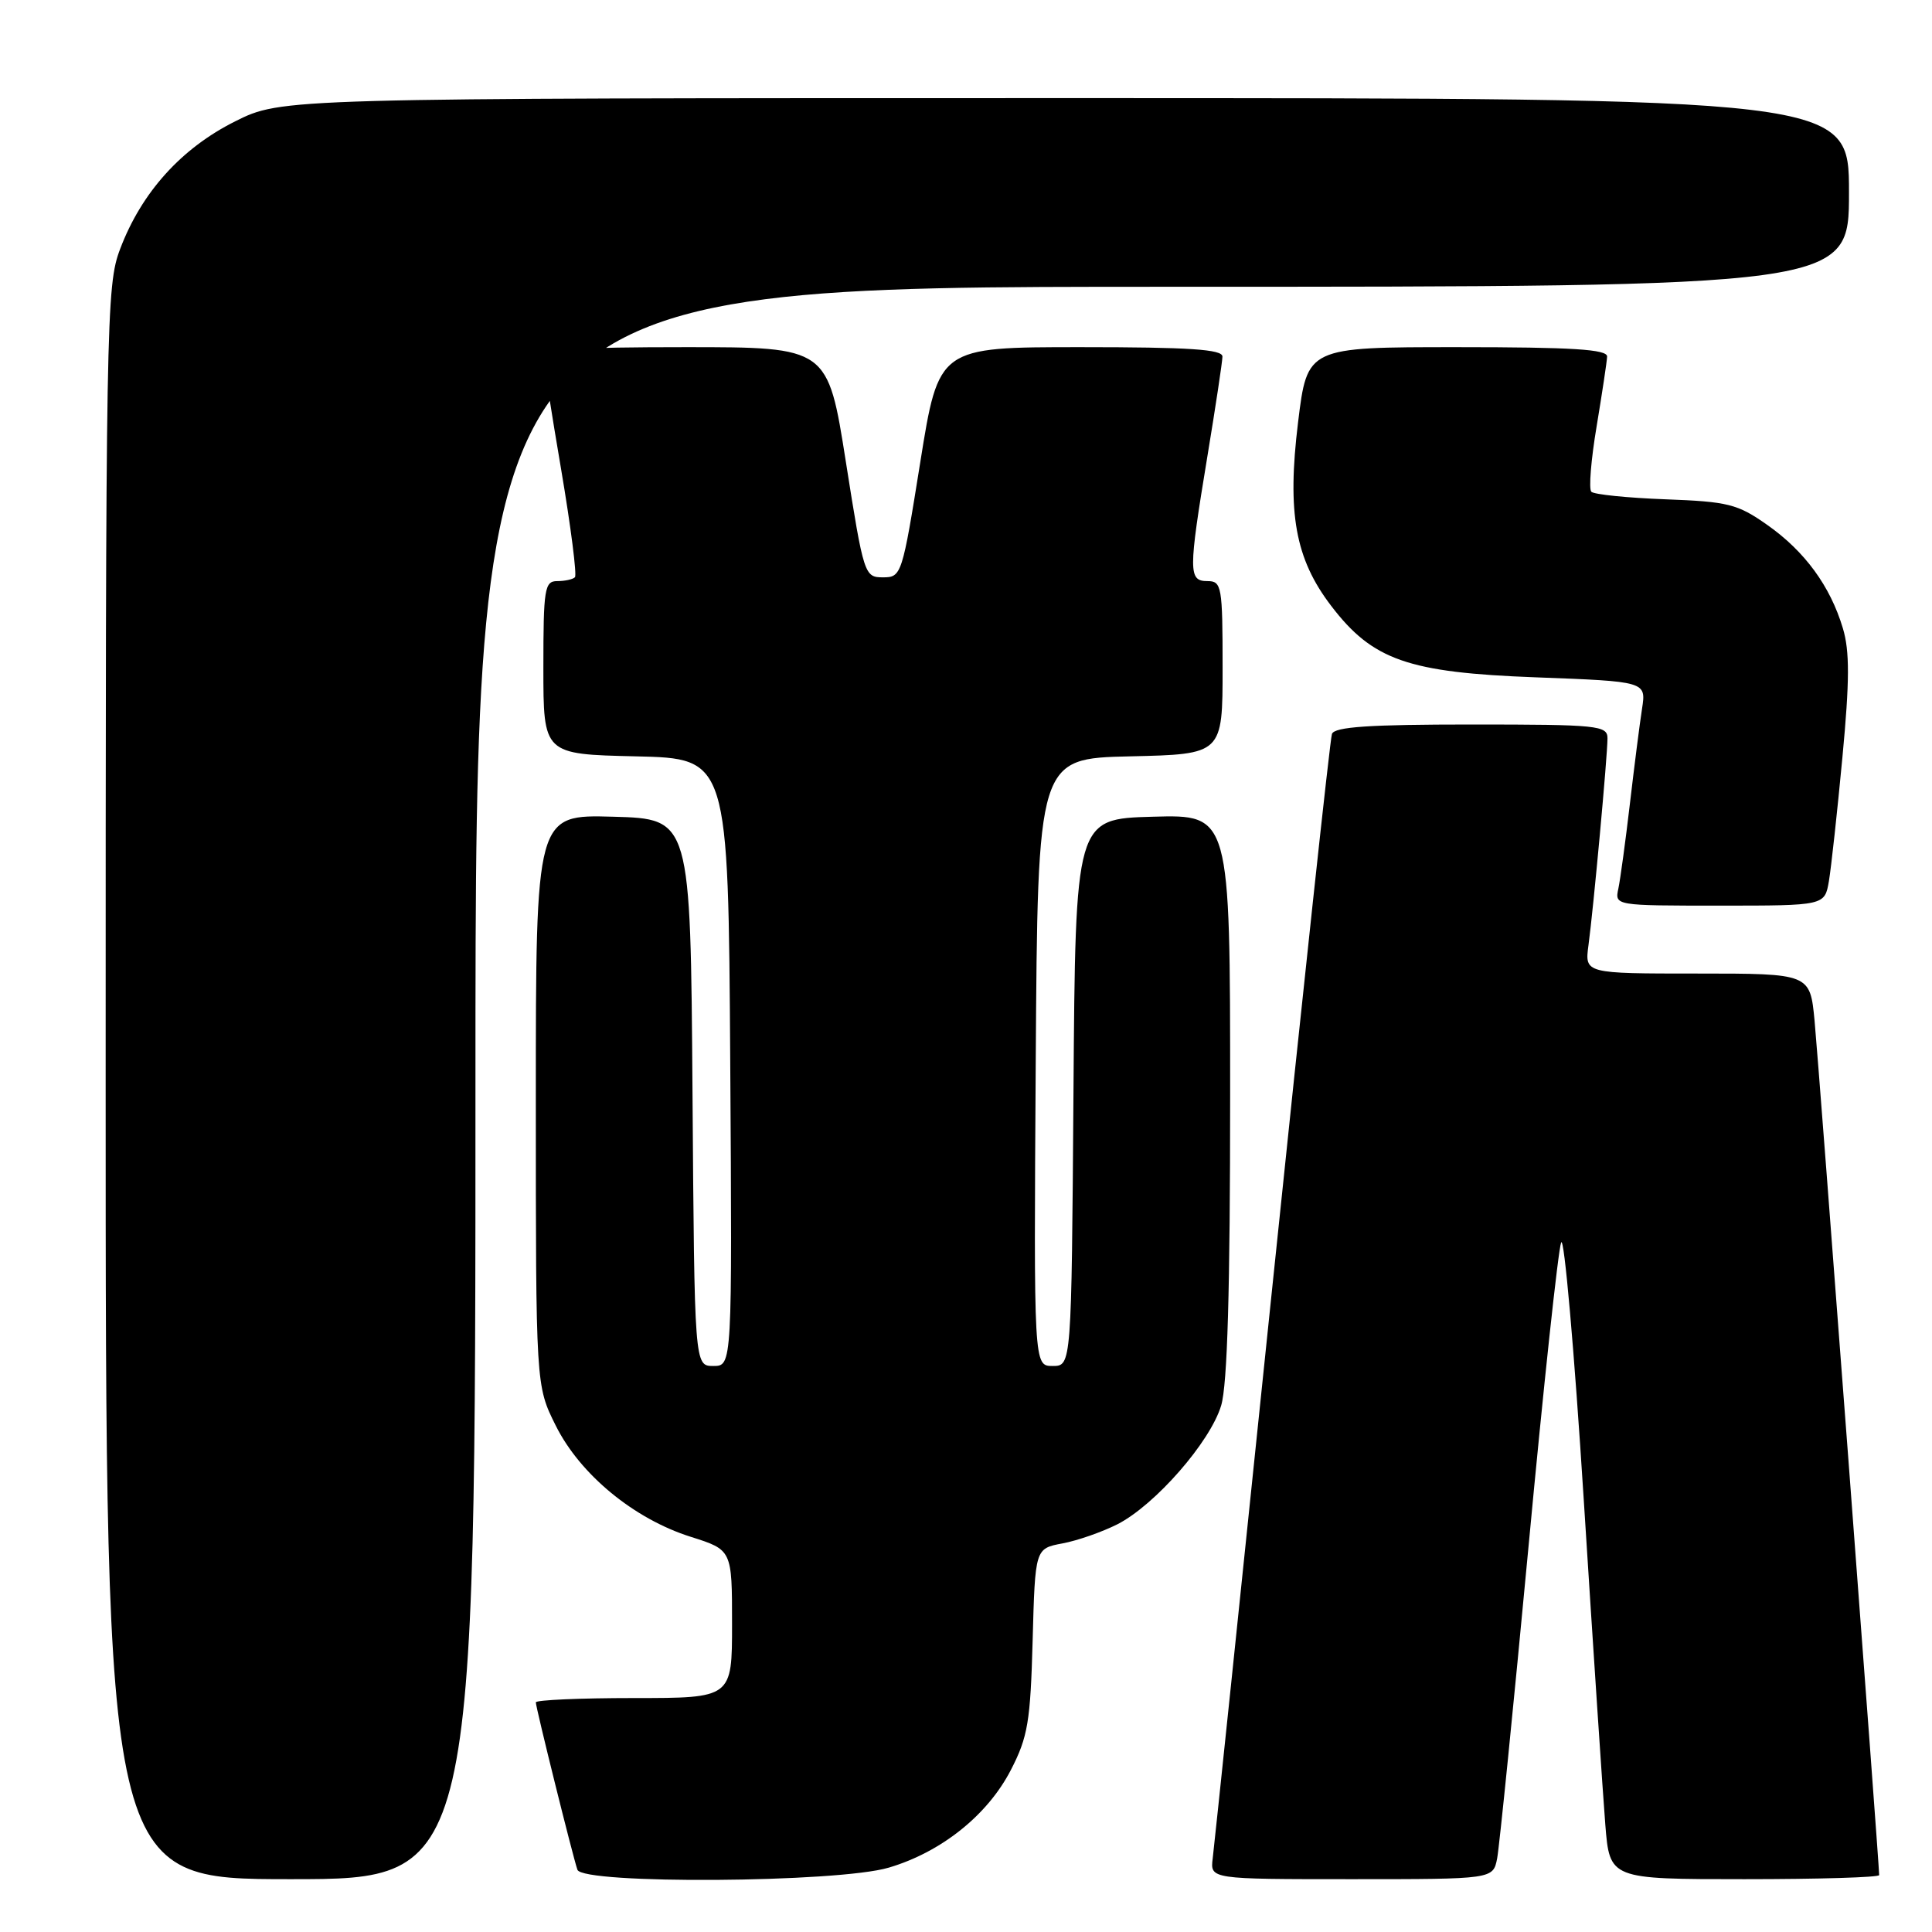 <?xml version="1.0" encoding="UTF-8" standalone="no"?>
<!DOCTYPE svg PUBLIC "-//W3C//DTD SVG 1.1//EN" "http://www.w3.org/Graphics/SVG/1.1/DTD/svg11.dtd" >
<svg xmlns="http://www.w3.org/2000/svg" xmlns:xlink="http://www.w3.org/1999/xlink" version="1.1" viewBox="0 0 256 256">
 <g >
 <path fill="currentColor"
d=" M 63.00 143.50 C 63.00 38.00 63.00 38.00 154.00 38.00 C 245.00 38.00 245.00 38.00 245.00 25.50 C 245.00 13.00 245.00 13.00 141.16 13.00 C 37.32 13.00 37.32 13.00 31.16 16.08 C 24.04 19.64 18.77 25.47 15.93 32.96 C 14.07 37.84 14.00 41.81 14.00 143.51 C 14.00 249.00 14.00 249.00 38.50 249.00 C 63.00 249.00 63.00 249.00 63.00 143.50 Z  M 117.77 247.47 C 124.74 245.41 130.87 240.50 133.95 234.52 C 136.20 230.16 136.54 228.11 136.83 217.38 C 137.16 205.19 137.16 205.19 140.78 204.51 C 142.78 204.14 146.05 202.99 148.07 201.97 C 153.06 199.42 160.37 191.06 161.81 186.24 C 162.64 183.48 163.00 170.92 163.00 145.10 C 163.00 107.93 163.00 107.93 152.75 108.22 C 142.50 108.50 142.50 108.50 142.24 144.75 C 141.98 181.00 141.98 181.00 139.48 181.00 C 136.98 181.00 136.98 181.00 137.24 140.75 C 137.50 100.50 137.50 100.50 149.75 100.22 C 162.00 99.94 162.00 99.94 162.00 88.47 C 162.00 77.67 161.88 77.00 160.00 77.00 C 157.46 77.00 157.46 75.77 159.98 60.50 C 161.07 53.90 161.97 47.94 161.98 47.25 C 162.00 46.29 157.58 46.00 143.19 46.00 C 124.38 46.00 124.38 46.00 121.94 61.25 C 119.55 76.20 119.45 76.50 117.00 76.50 C 114.55 76.50 114.45 76.21 112.09 61.25 C 109.69 46.00 109.69 46.00 90.84 46.00 C 76.43 46.00 72.00 46.29 72.01 47.25 C 72.02 47.94 73.07 54.68 74.36 62.24 C 75.64 69.80 76.46 76.21 76.18 76.49 C 75.90 76.77 74.84 77.00 73.83 77.00 C 72.16 77.00 72.00 78.01 72.00 88.47 C 72.00 99.94 72.00 99.94 84.25 100.22 C 96.50 100.50 96.50 100.50 96.76 140.75 C 97.02 181.00 97.02 181.00 94.52 181.00 C 92.02 181.00 92.02 181.00 91.76 144.75 C 91.50 108.50 91.50 108.50 81.25 108.22 C 71.00 107.93 71.00 107.93 71.00 145.77 C 71.00 183.61 71.00 183.61 73.63 188.88 C 76.86 195.38 84.02 201.27 91.54 203.64 C 97.00 205.37 97.00 205.37 97.00 215.18 C 97.00 225.00 97.00 225.00 84.00 225.00 C 76.85 225.00 71.00 225.26 71.00 225.57 C 71.00 226.26 75.90 245.99 76.51 247.75 C 77.18 249.70 111.04 249.48 117.77 247.47 Z  M 198.38 246.25 C 198.67 244.74 200.54 226.18 202.53 205.00 C 204.51 183.82 206.46 165.66 206.86 164.64 C 207.25 163.61 208.60 178.91 209.85 198.64 C 211.10 218.36 212.39 237.76 212.71 241.75 C 213.29 249.00 213.29 249.00 231.15 249.00 C 240.97 249.00 249.00 248.76 249.00 248.46 C 249.00 246.97 240.96 140.61 240.44 135.25 C 239.84 129.00 239.84 129.00 224.91 129.00 C 209.98 129.00 209.98 129.00 210.48 125.25 C 211.15 120.29 213.00 100.15 213.00 97.83 C 213.00 96.13 211.76 96.00 194.97 96.00 C 181.45 96.00 176.83 96.31 176.49 97.25 C 176.24 97.94 172.67 131.12 168.54 171.00 C 164.42 210.88 160.88 244.74 160.69 246.25 C 160.35 249.00 160.35 249.00 179.09 249.00 C 197.84 249.00 197.84 249.00 198.38 246.25 Z  M 242.34 116.75 C 242.64 114.96 243.45 107.58 244.13 100.34 C 245.09 90.18 245.10 86.27 244.19 83.25 C 242.52 77.66 239.14 73.04 234.15 69.54 C 230.23 66.78 228.98 66.47 220.67 66.16 C 215.62 65.97 211.21 65.52 210.86 65.16 C 210.50 64.80 210.82 60.90 211.56 56.50 C 212.29 52.10 212.92 47.94 212.95 47.25 C 212.99 46.29 208.38 46.00 193.11 46.00 C 173.22 46.00 173.22 46.00 172.00 55.96 C 170.53 67.98 171.62 74.04 176.38 80.27 C 181.87 87.47 186.57 89.12 203.50 89.75 C 218.13 90.30 218.13 90.30 217.58 93.90 C 217.27 95.88 216.55 101.55 215.97 106.50 C 215.39 111.45 214.70 116.51 214.44 117.75 C 213.96 120.00 213.97 120.00 227.87 120.00 C 241.78 120.00 241.78 120.00 242.34 116.75 Z "/>
</g>
</svg>